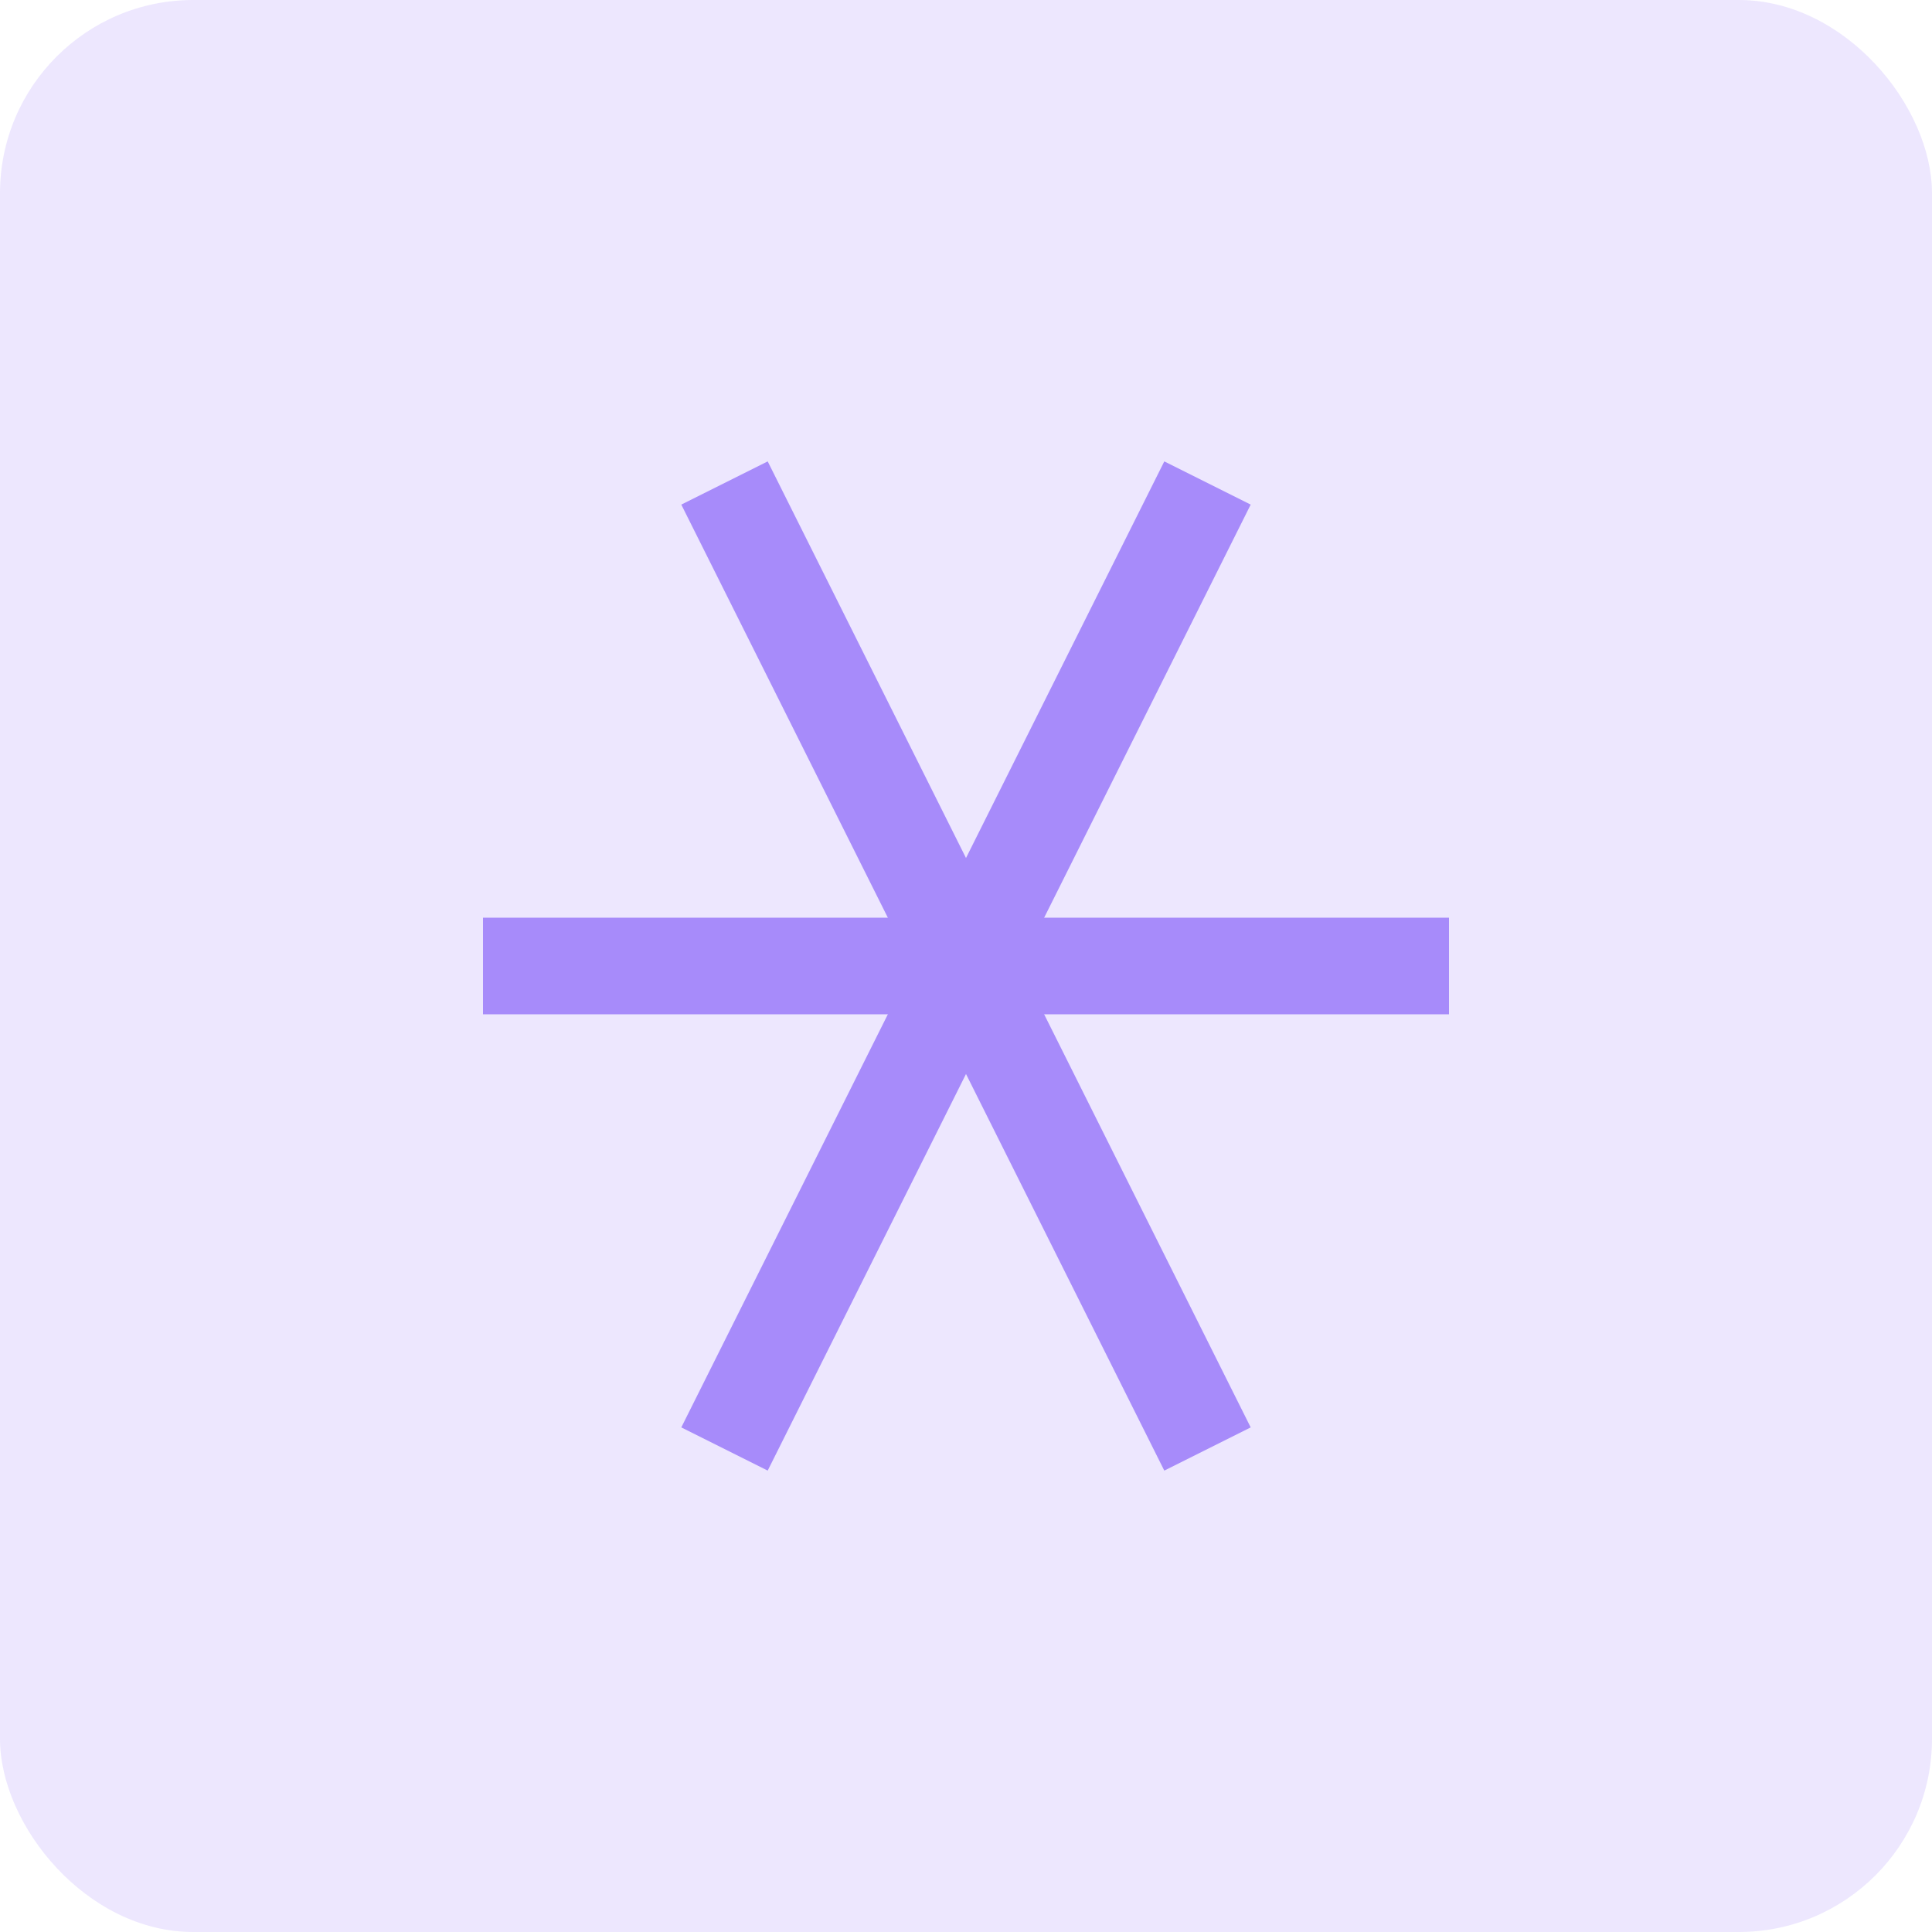 <svg width="40" height="40" viewBox="0 0 40 40" fill="none" xmlns="http://www.w3.org/2000/svg">
  <rect width="40" height="40" rx="4" fill="#A78BFA" fill-opacity="0.2"/>
  <path d="M15 10L25 30" stroke="#A78BFA" stroke-width="2"/>
  <path d="M25 10L15 30" stroke="#A78BFA" stroke-width="2"/>
  <path d="M10 20H30" stroke="#A78BFA" stroke-width="2"/>
</svg>

